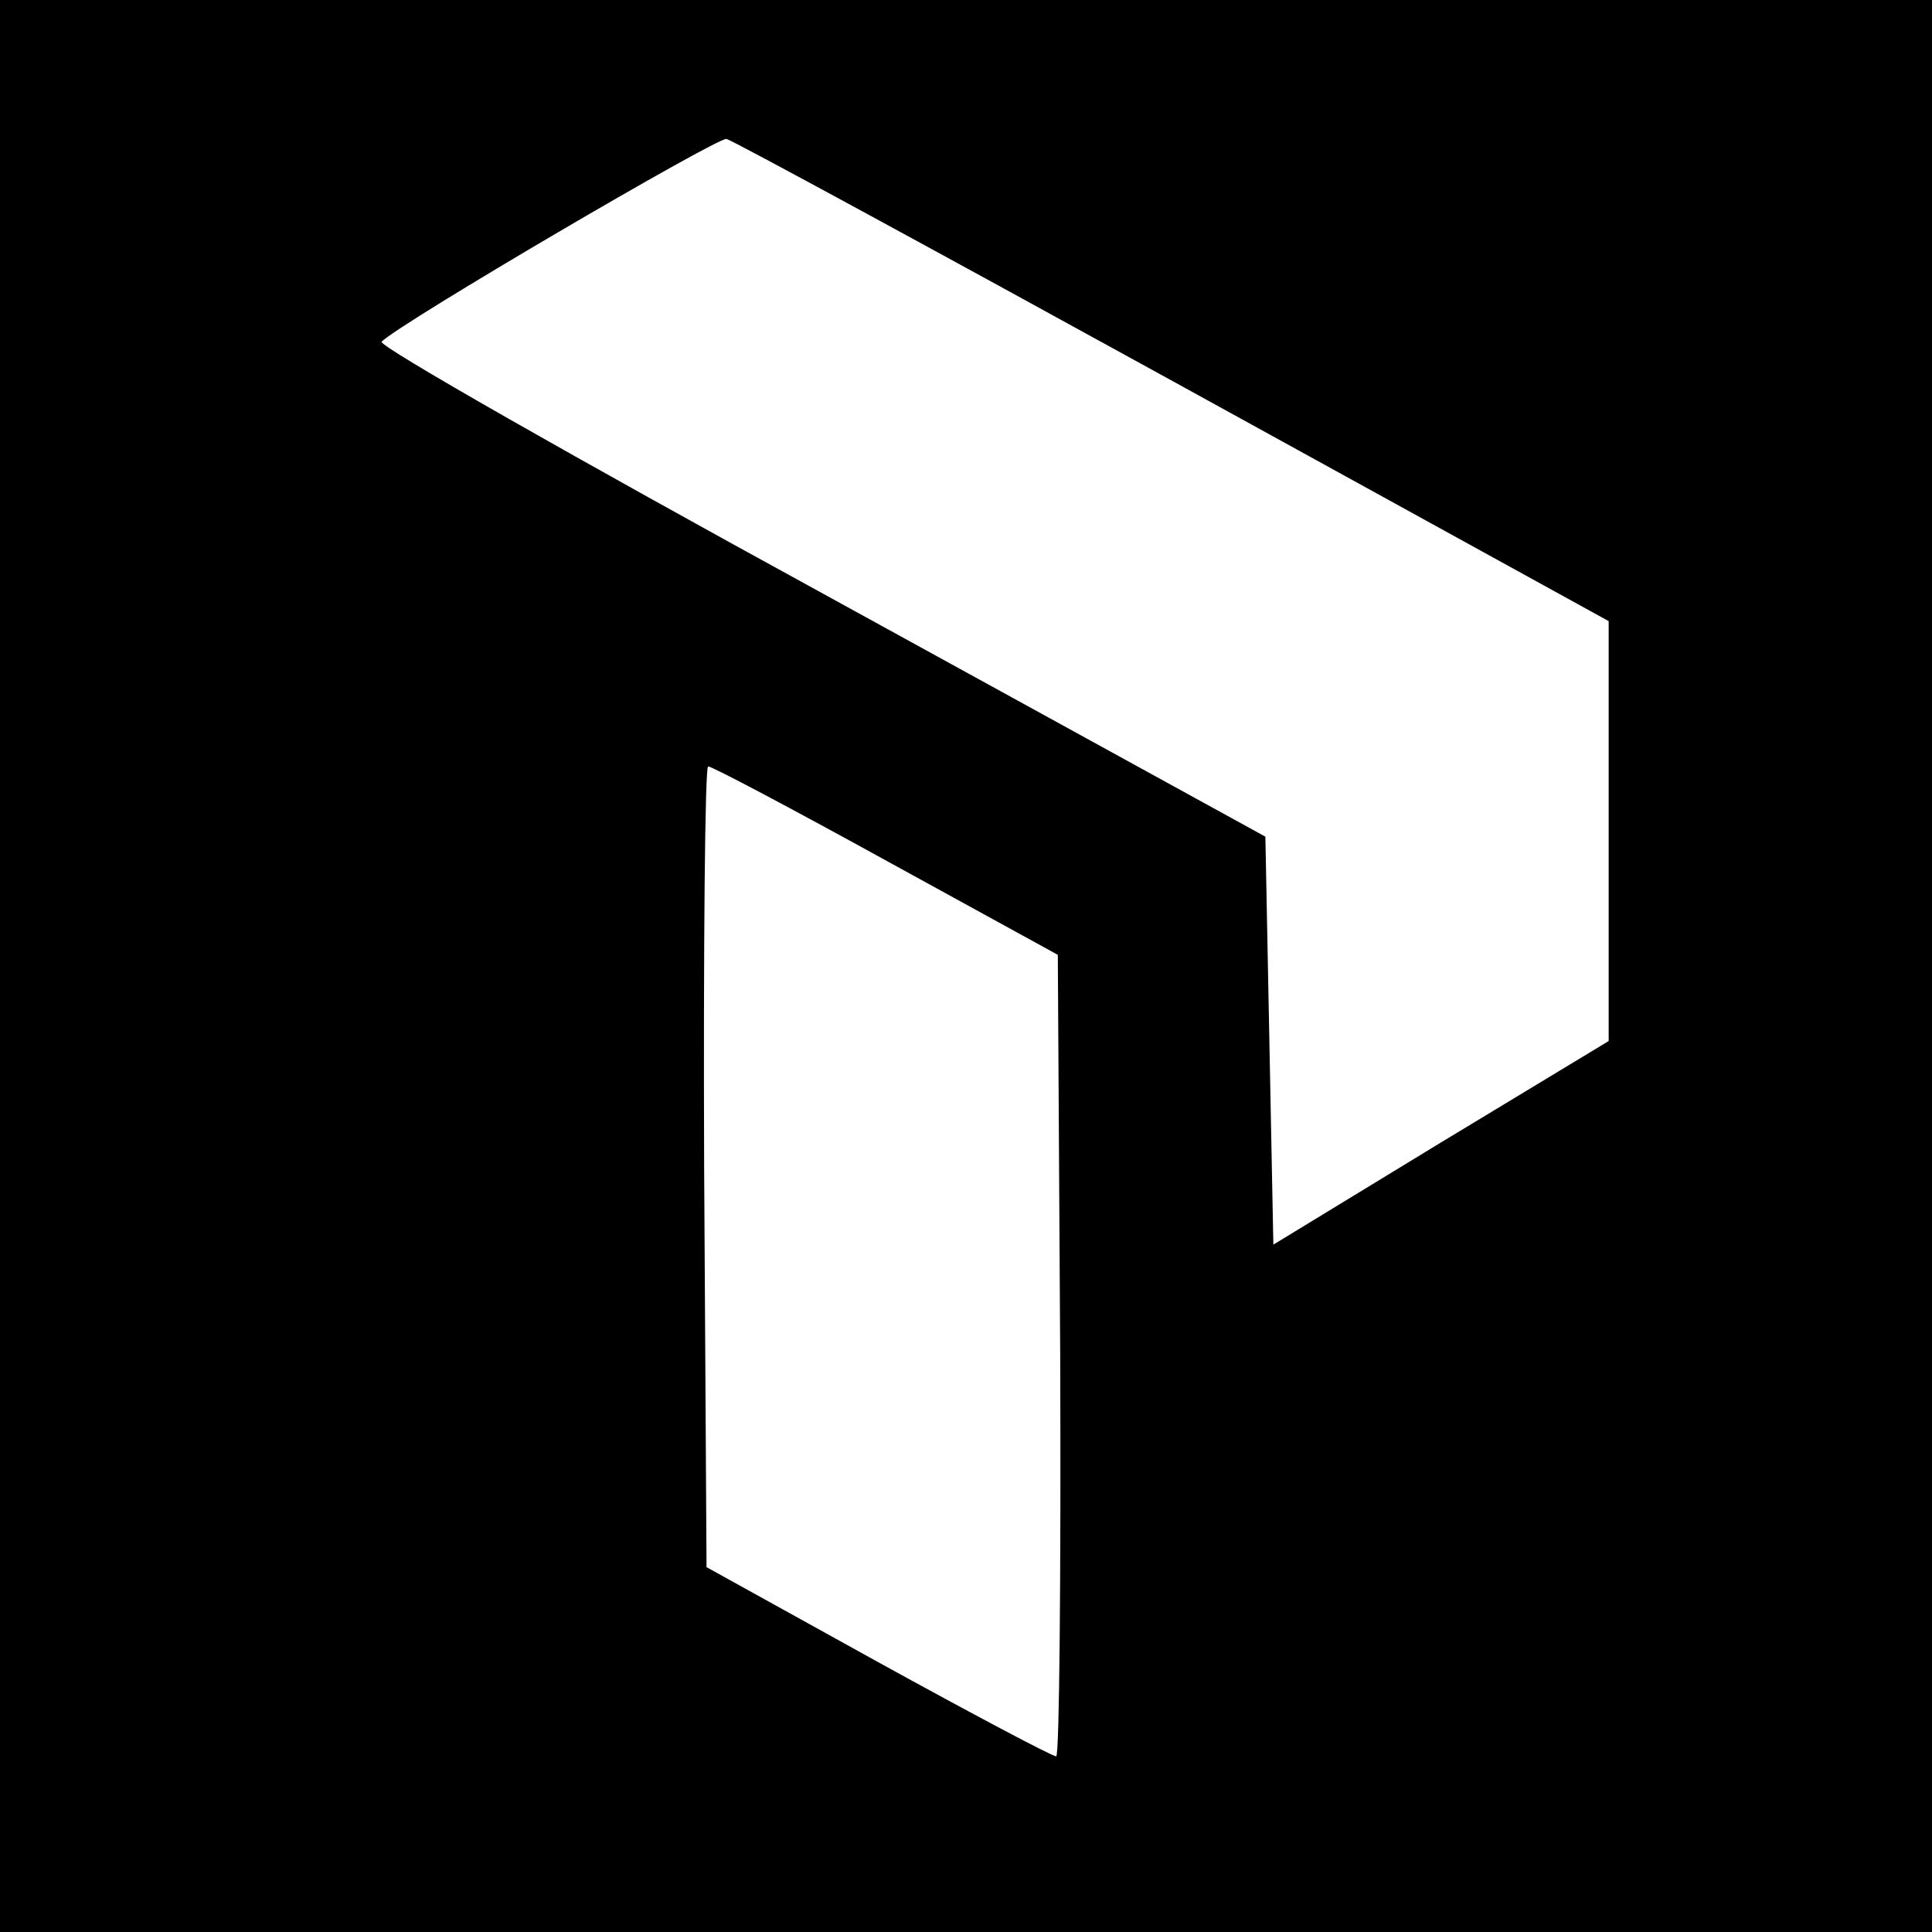 <?xml version="1.0" standalone="no"?>
<!DOCTYPE svg PUBLIC "-//W3C//DTD SVG 20010904//EN"
 "http://www.w3.org/TR/2001/REC-SVG-20010904/DTD/svg10.dtd">
<svg version="1.0" xmlns="http://www.w3.org/2000/svg"
 width="242pt" height="242pt" viewBox="0 0 242 242"
 preserveAspectRatio="xMidYMid meet">
<g transform="translate(0,242) scale(0.1,-0.1)"
fill="#000000" stroke="none">
<path d="M0 1210 l0 -1210 1210 0 1210 0 0 1210 0 1210 -1210 0 -1210 0 0
-1210z m1470 732 l545 -300 0 -263 0 -263 -210 -127 -210 -128 -5 255 -5 256
-557 306 c-307 168 -555 309 -550 314 24 24 420 256 432 254 8 -2 260 -139
560 -304z m-360 -600 l215 -118 3 -502 c1 -276 -1 -502 -5 -502 -5 0 -105 53
-223 118 l-215 119 -3 501 c-1 276 1 502 5 502 5 0 105 -53 223 -118z"/>
</g>
</svg>
